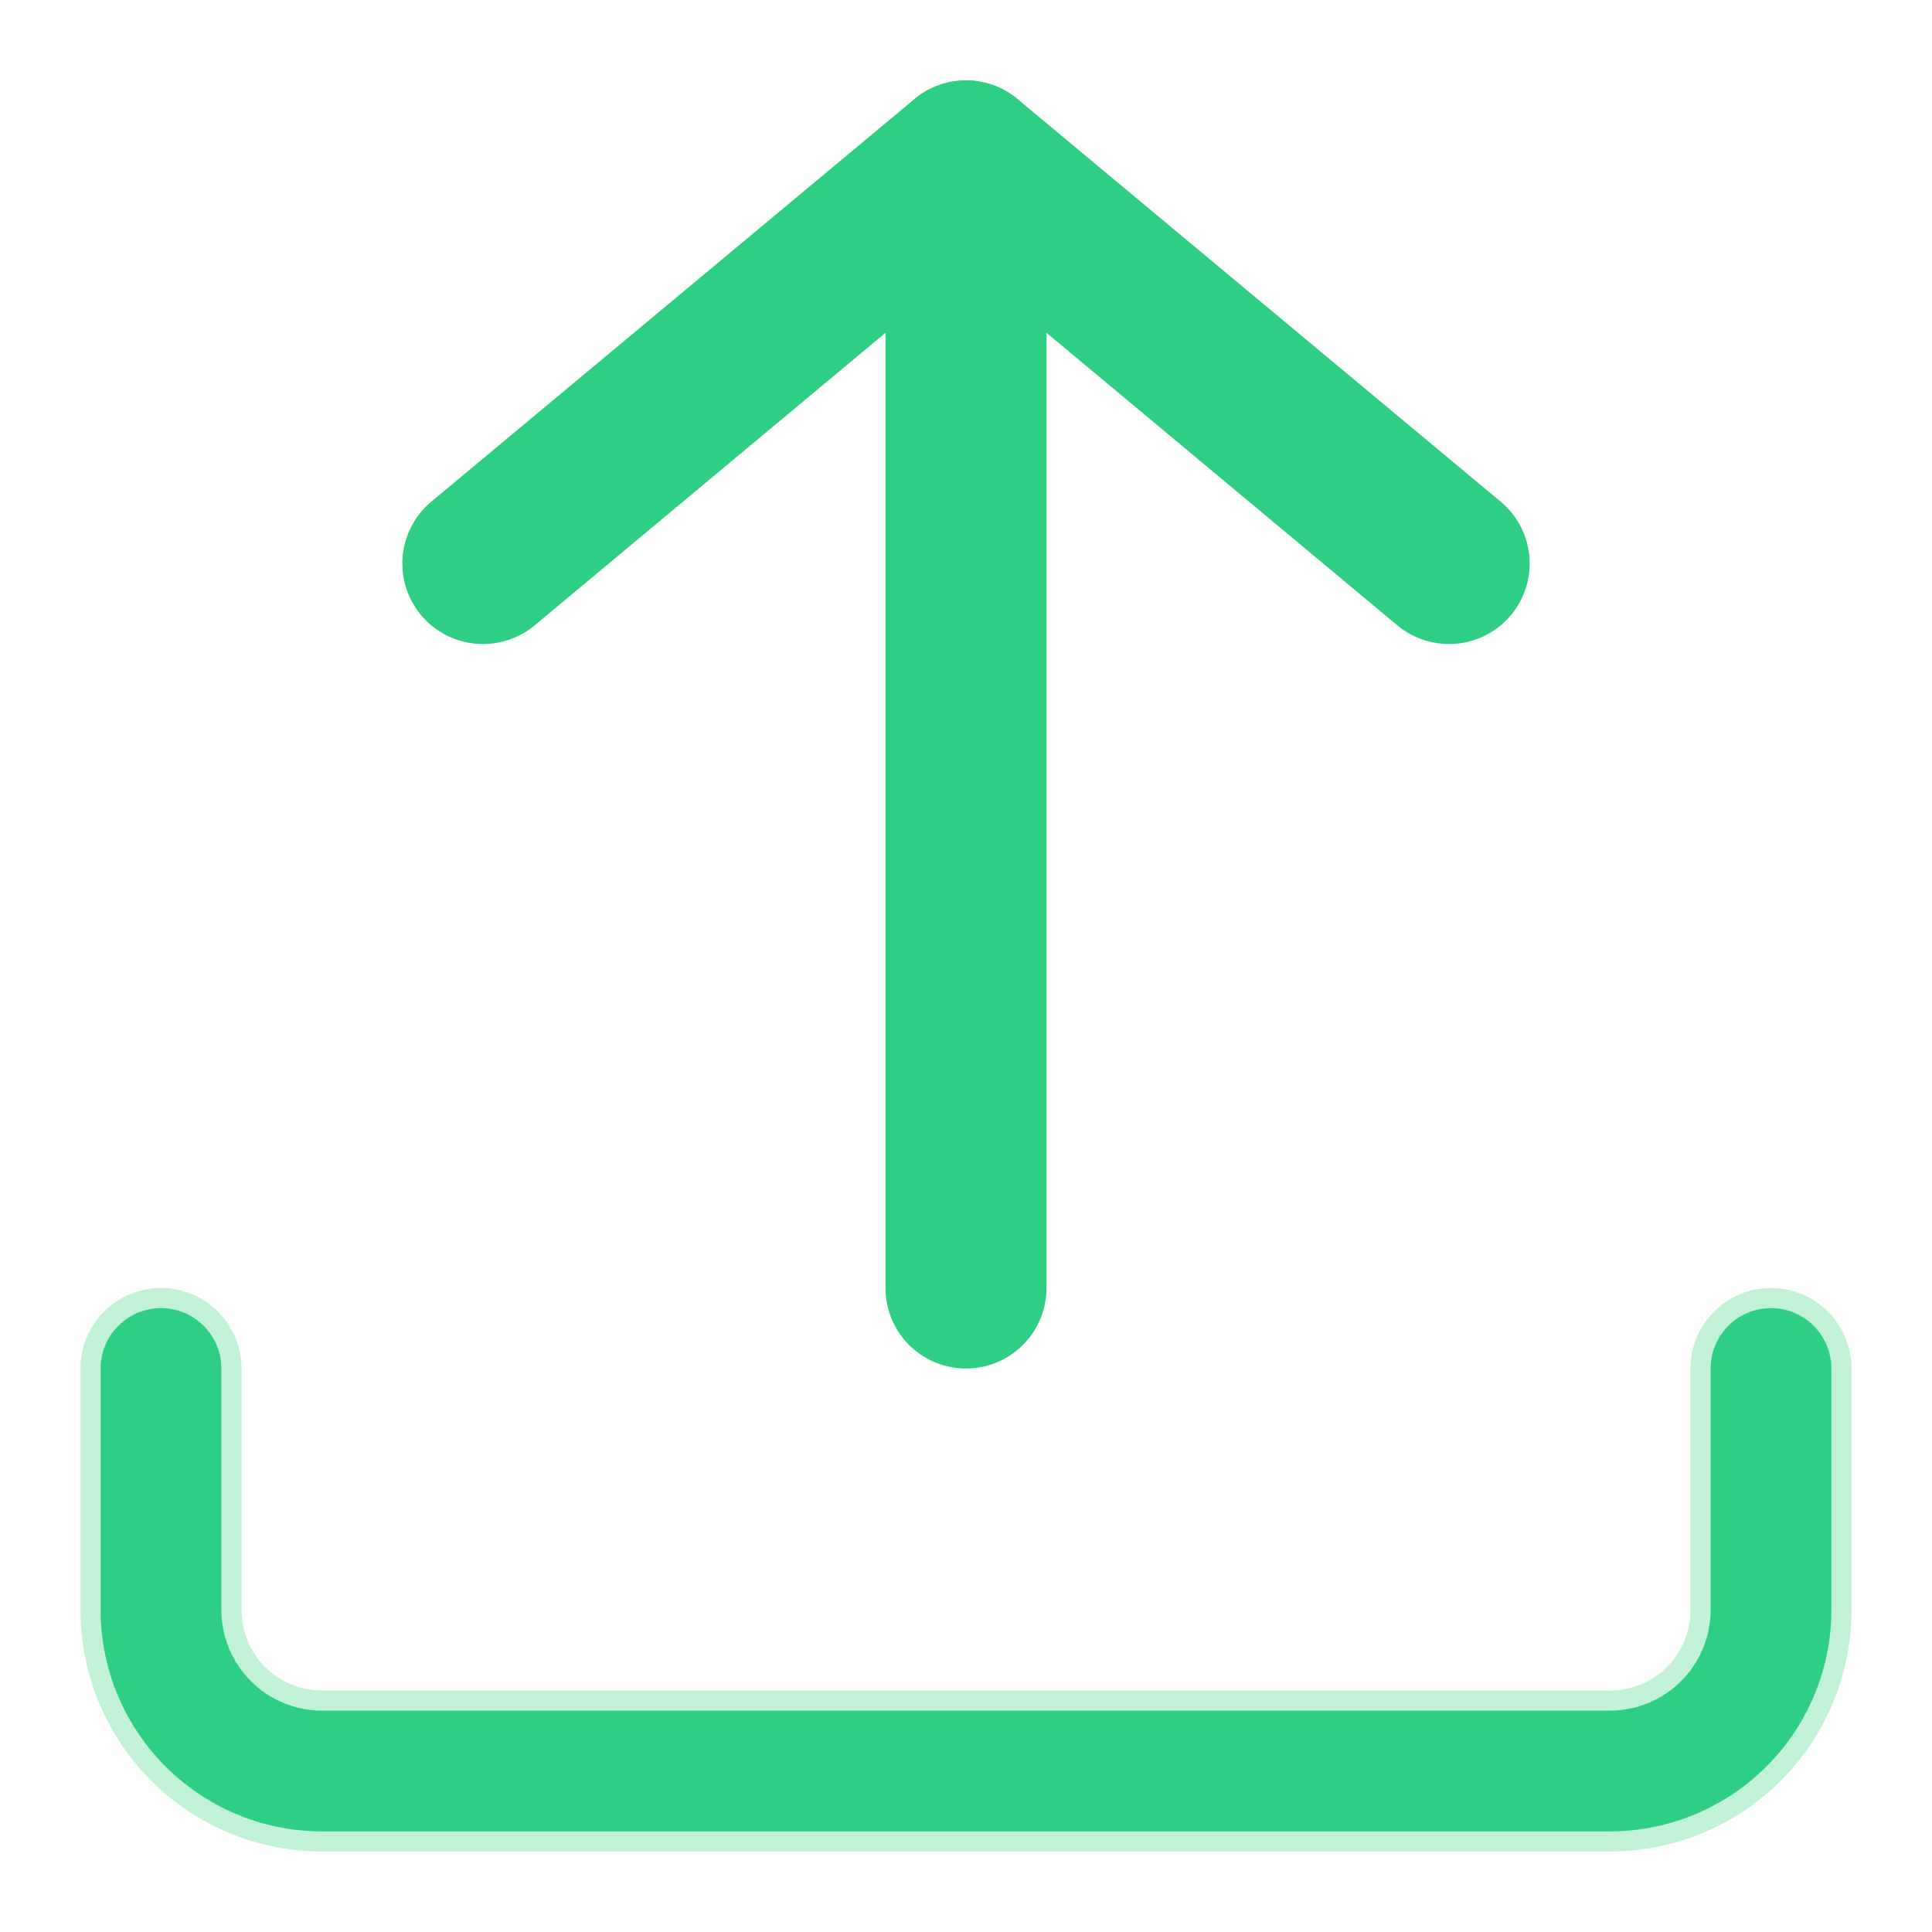 <svg xmlns="http://www.w3.org/2000/svg" viewBox="0 0 24 24" id="upload">
  <g>
    <path fill="#2ecf83" d="M12,1a1,1,0,0,0-1,1V16a1,1,0,0,0,2,0V2A1,1,0,0,0,12,1Z"></path>
    <path fill="#c2f2d6" d="M4,23a3,3,0,0,1-3-3V17a1,1,0,0,1,2,0v3a1,1,0,0,0,1,1H20a1,1,0,0,0,1-1V17a1,1,0,0,1,2,0v3a3,3,0,0,1-3,3Z"></path>
    <path fill="#2ecf83" d="M20 22.75H4A2.752 2.752 0 011.25 20V17a.75.75 0 011.5 0v3A1.252 1.252 0 004 21.25H20A1.252 1.252 0 0021.25 20V17a.75.75 0 011.5 0v3A2.752 2.752 0 0120 22.75zM18 8a1.008 1.008 0 01-.641-.231L12 3.3 6.641 7.769A1.012 1.012 0 016 8a1 1 0 01-.641-1.769l6-5a1 1 0 011.282 0l6 5A1 1 0 0118 8z"></path>
    <path fill="#2ecf83" d="M18,7.75a.745.745,0,0,1-.48-.174L12,2.977l-5.52,4.6a.75.75,0,0,1-.96-1.152l6-5a.747.747,0,0,1,.96,0l6,5A.75.75,0,0,1,18,7.75Z"></path>
  </g>
</svg>
